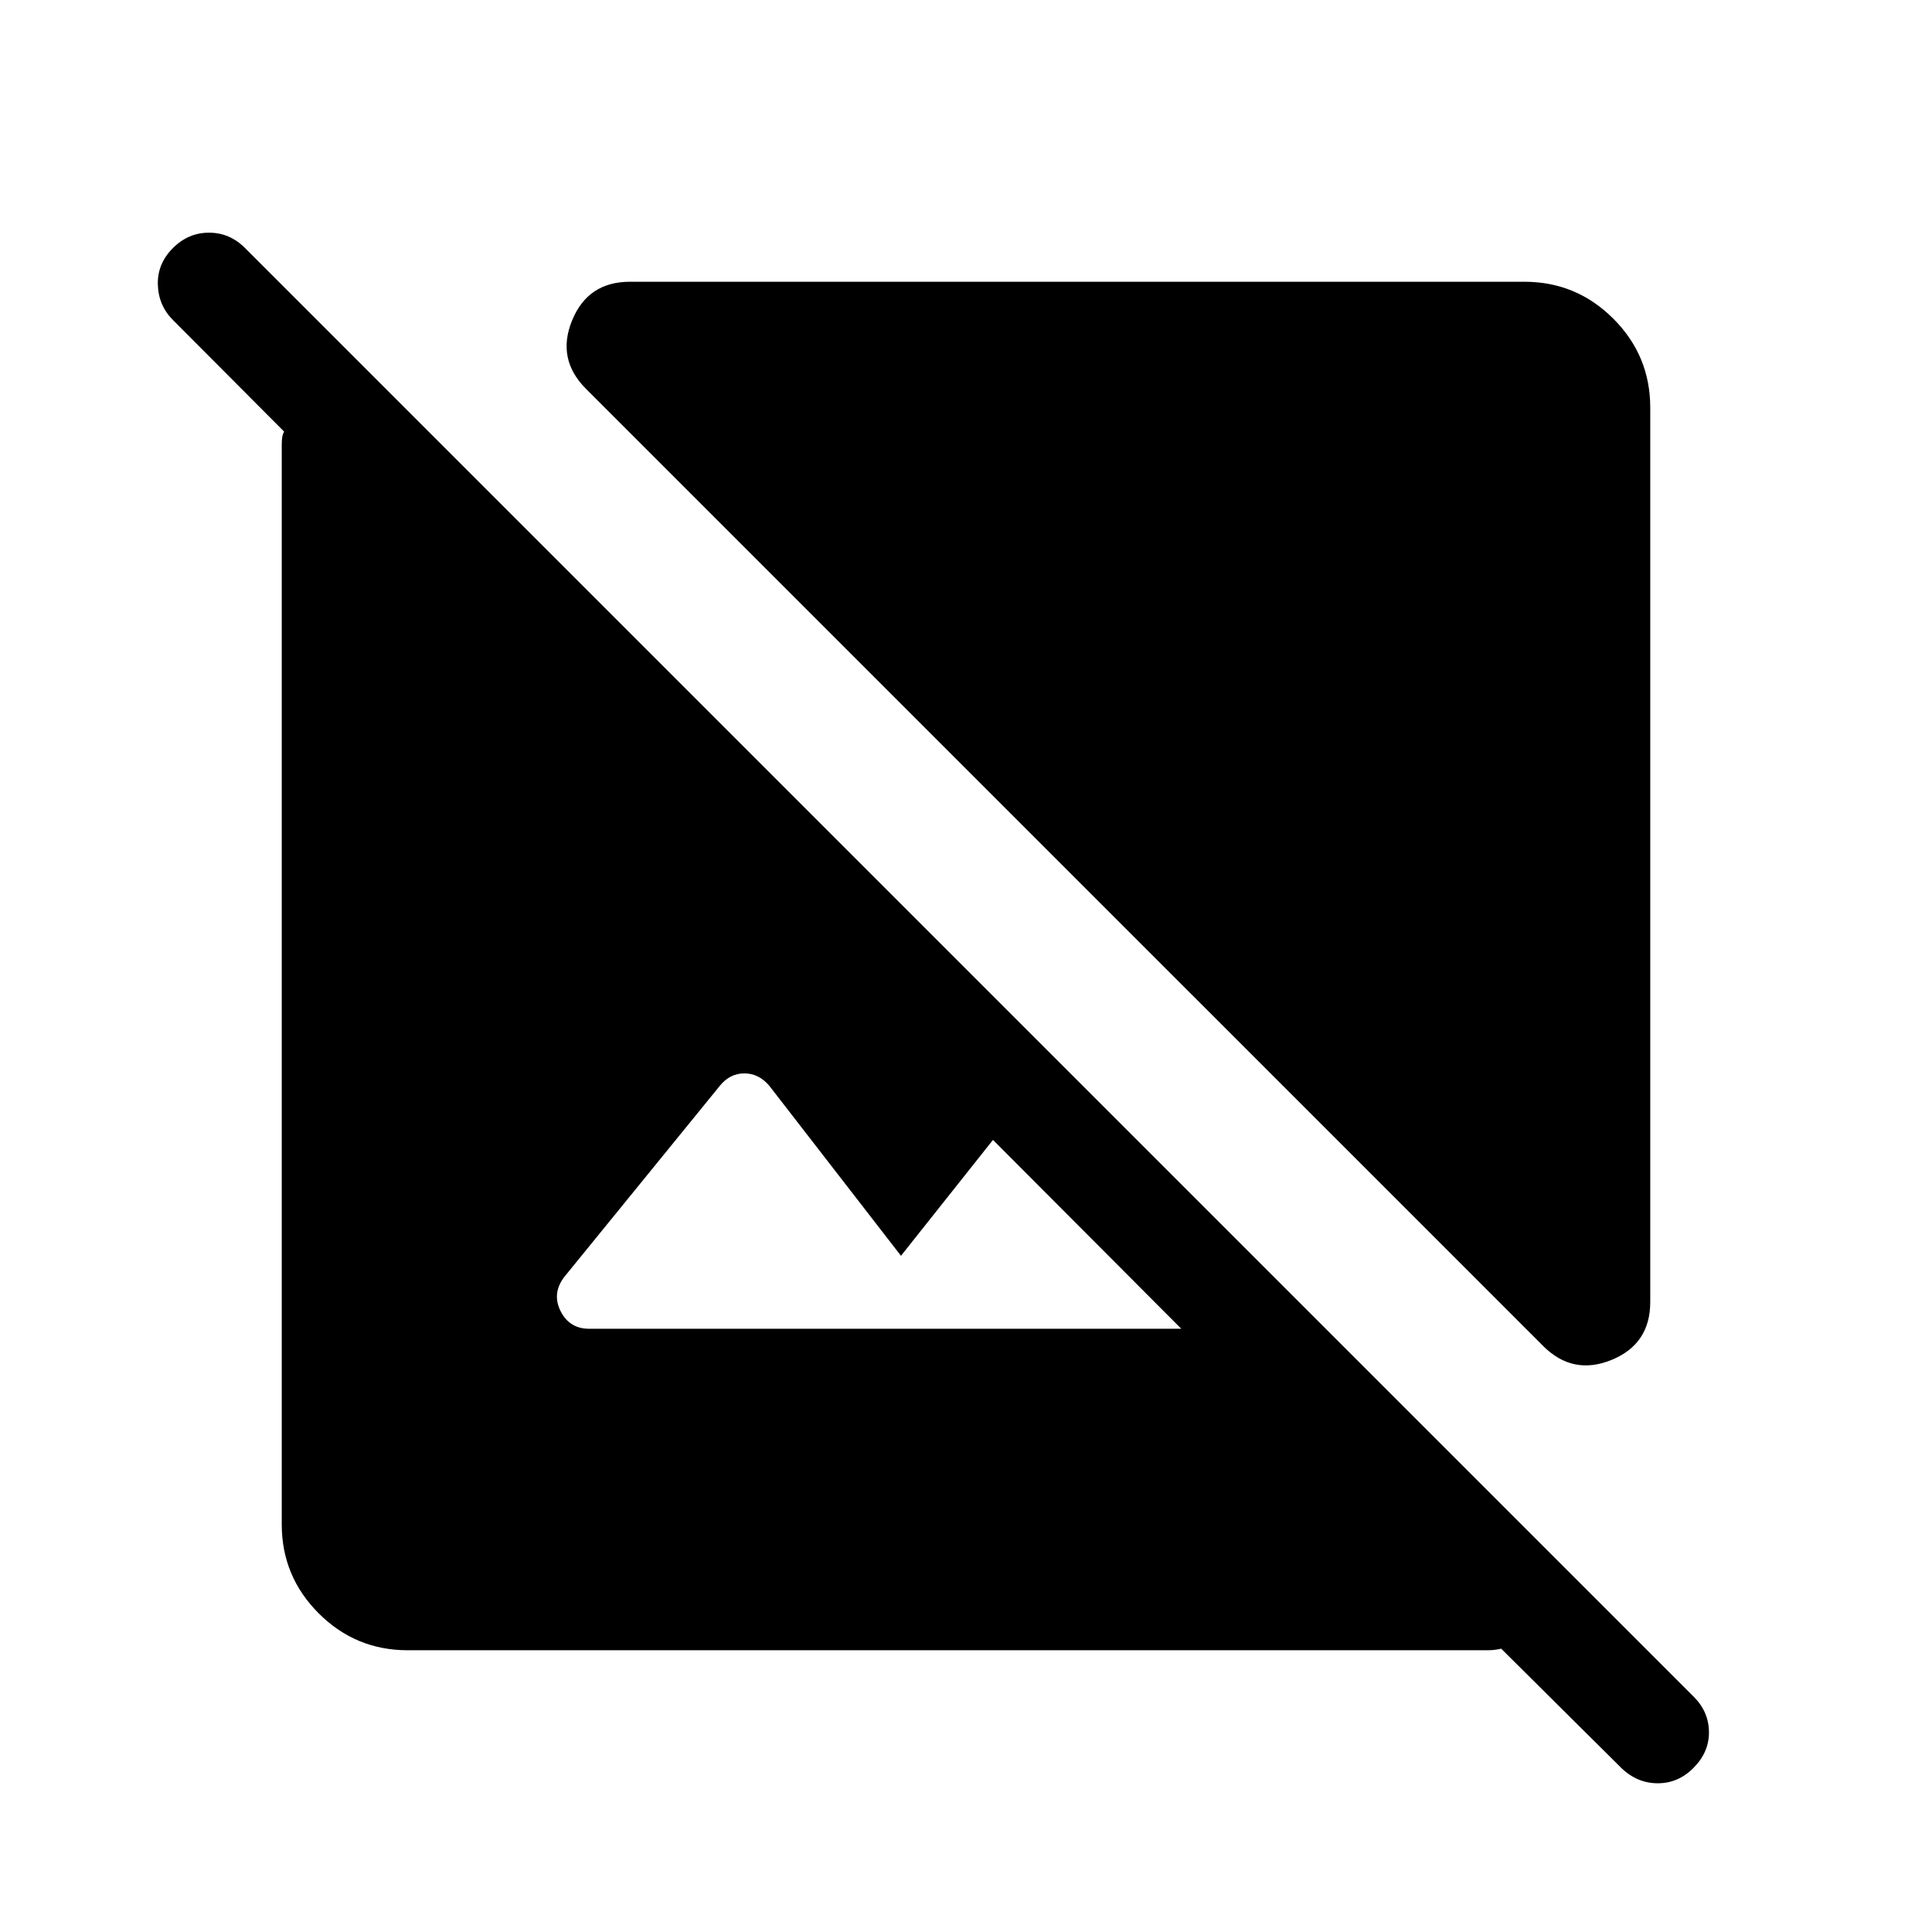 <svg xmlns="http://www.w3.org/2000/svg" height="40" viewBox="0 -960 960 960" width="40"><path d="M202.57-140q-25.88 0-44.22-18.35Q140-176.69 140-202.57v-536.46q0-1.92.19-3.46.2-1.54.97-3.07l-55.21-55.41q-7.23-7.23-7.52-17.61-.3-10.37 7.52-18.19 7.62-7.61 17.9-7.61 10.28 0 17.89 7.61l719.9 719.9q7.44 7.43 7.53 17.5.09 10.06-7.74 17.88-7.56 7.62-17.76 7.59-10.21-.03-18.03-7.59l-59.69-59.28q-1.67.38-3.33.58-1.67.19-3.59.19H202.57Zm90.2-159.74h294.21l-93.57-93.85L447.69-336l-65.54-84.62q-5.2-6.02-12.29-6.02-7.09 0-12.04 6l-77.61 95.36q-6.03 8.15-1.62 16.84 4.41 8.7 14.18 8.7ZM820-757.43v444.38q0 20.92-19.22 28.78-19.22 7.86-33.99-6.91L291.18-766.79q-14.77-14.77-6.91-33.99Q292.13-820 313.05-820h444.38q25.88 0 44.22 18.35Q820-783.31 820-757.43Z"/></svg>